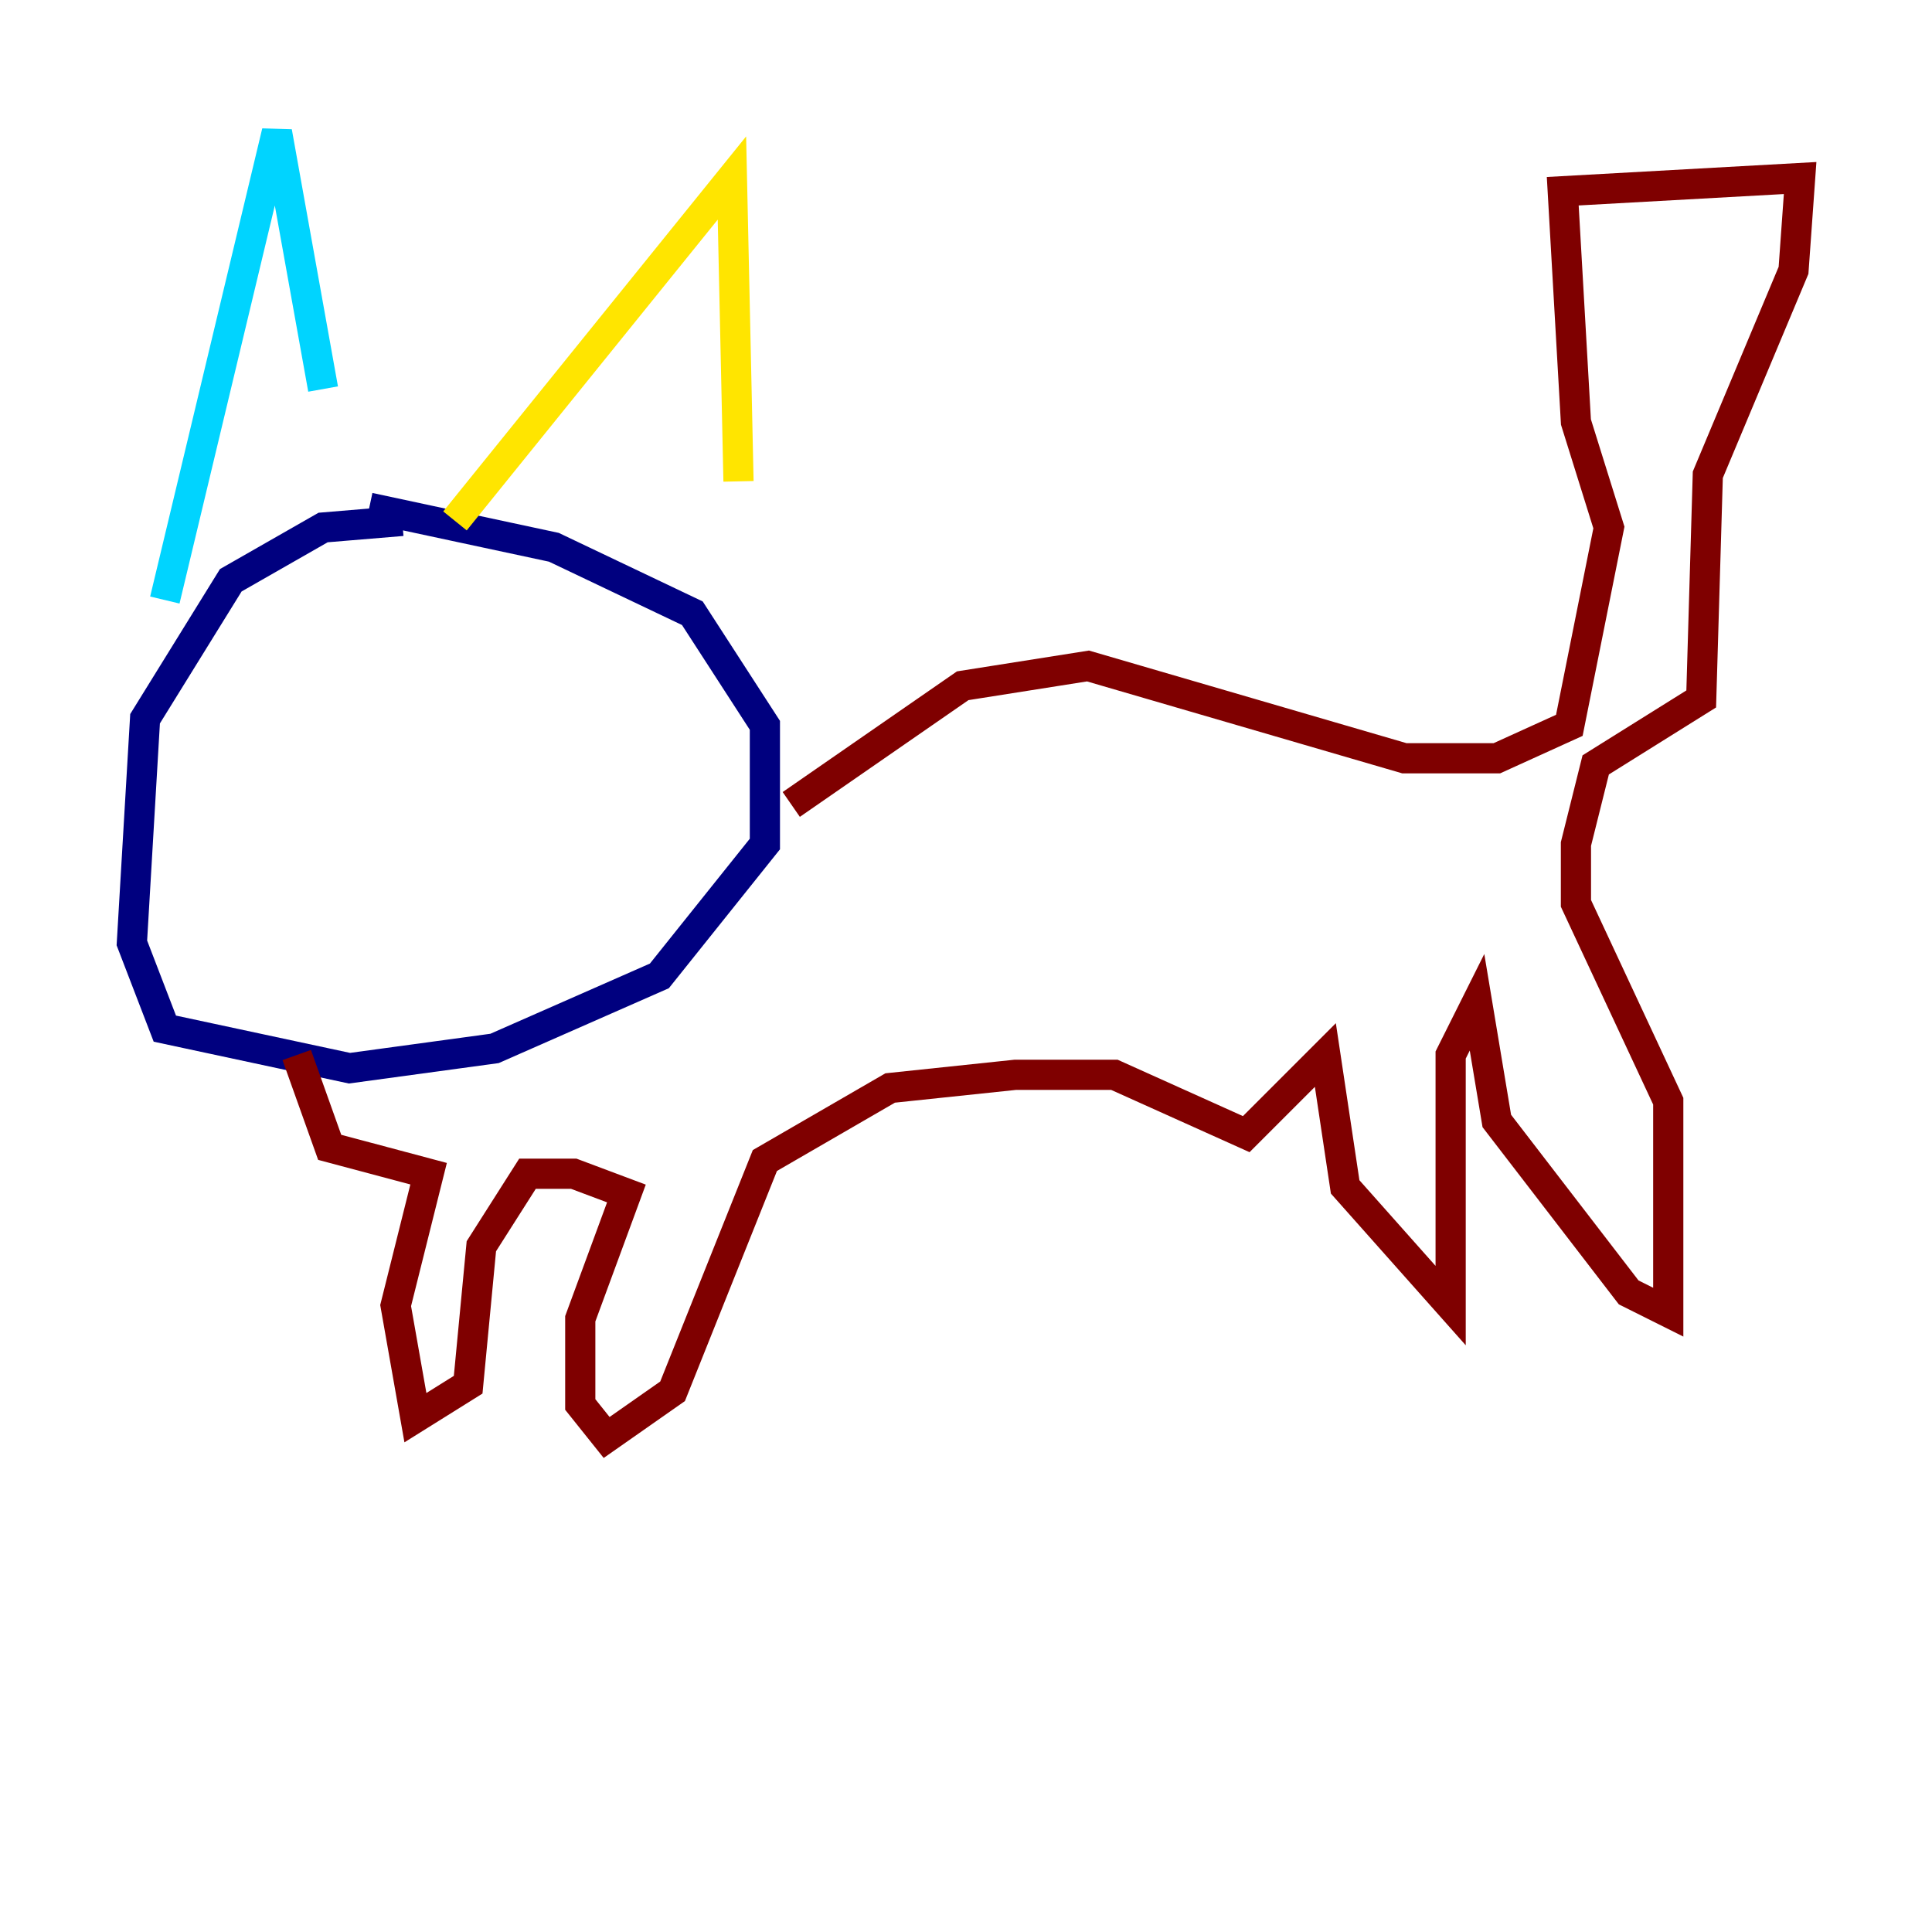 <?xml version="1.0" encoding="utf-8" ?>
<svg baseProfile="tiny" height="128" version="1.2" viewBox="0,0,128,128" width="128" xmlns="http://www.w3.org/2000/svg" xmlns:ev="http://www.w3.org/2001/xml-events" xmlns:xlink="http://www.w3.org/1999/xlink"><defs /><polyline fill="none" points="26.648,34.512 21.406,34.949 15.29,38.444 9.611,47.618 8.737,62.471 10.921,68.15 23.154,70.771 32.764,69.461 43.686,64.655 50.676,55.918 50.676,48.055 45.87,40.628 36.696,36.259 24.464,33.638" stroke="#00007f" stroke-width="2" /><polyline fill="none" points="10.921,39.754 18.348,8.737 21.406,25.775" stroke="#00d4ff" stroke-width="2" /><polyline fill="none" points="30.143,34.512 48.492,11.795 48.928,31.891" stroke="#ffe500" stroke-width="2" /><polyline fill="none" points="52.423,53.297 63.782,45.433 72.082,44.123 93.051,50.239 99.167,50.239 103.973,48.055 106.594,34.949 104.41,27.959 103.536,12.669 119.263,11.795 118.826,17.911 113.147,31.454 112.71,46.307 105.72,50.676 104.41,55.918 104.41,59.85 110.526,72.956 110.526,86.935 107.904,85.625 99.167,74.266 97.857,66.403 96.109,69.898 96.109,86.498 89.12,78.635 87.809,69.898 82.567,75.14 73.829,71.208 67.276,71.208 58.976,72.082 50.676,76.887 44.56,92.177 40.191,95.236 38.444,93.051 38.444,87.372 41.502,79.072 38.007,77.761 34.949,77.761 31.891,82.567 31.017,91.741 27.522,93.925 26.212,86.498 28.396,77.761 21.843,76.014 19.659,69.898" stroke="#7f0000" stroke-width="2" /></svg>